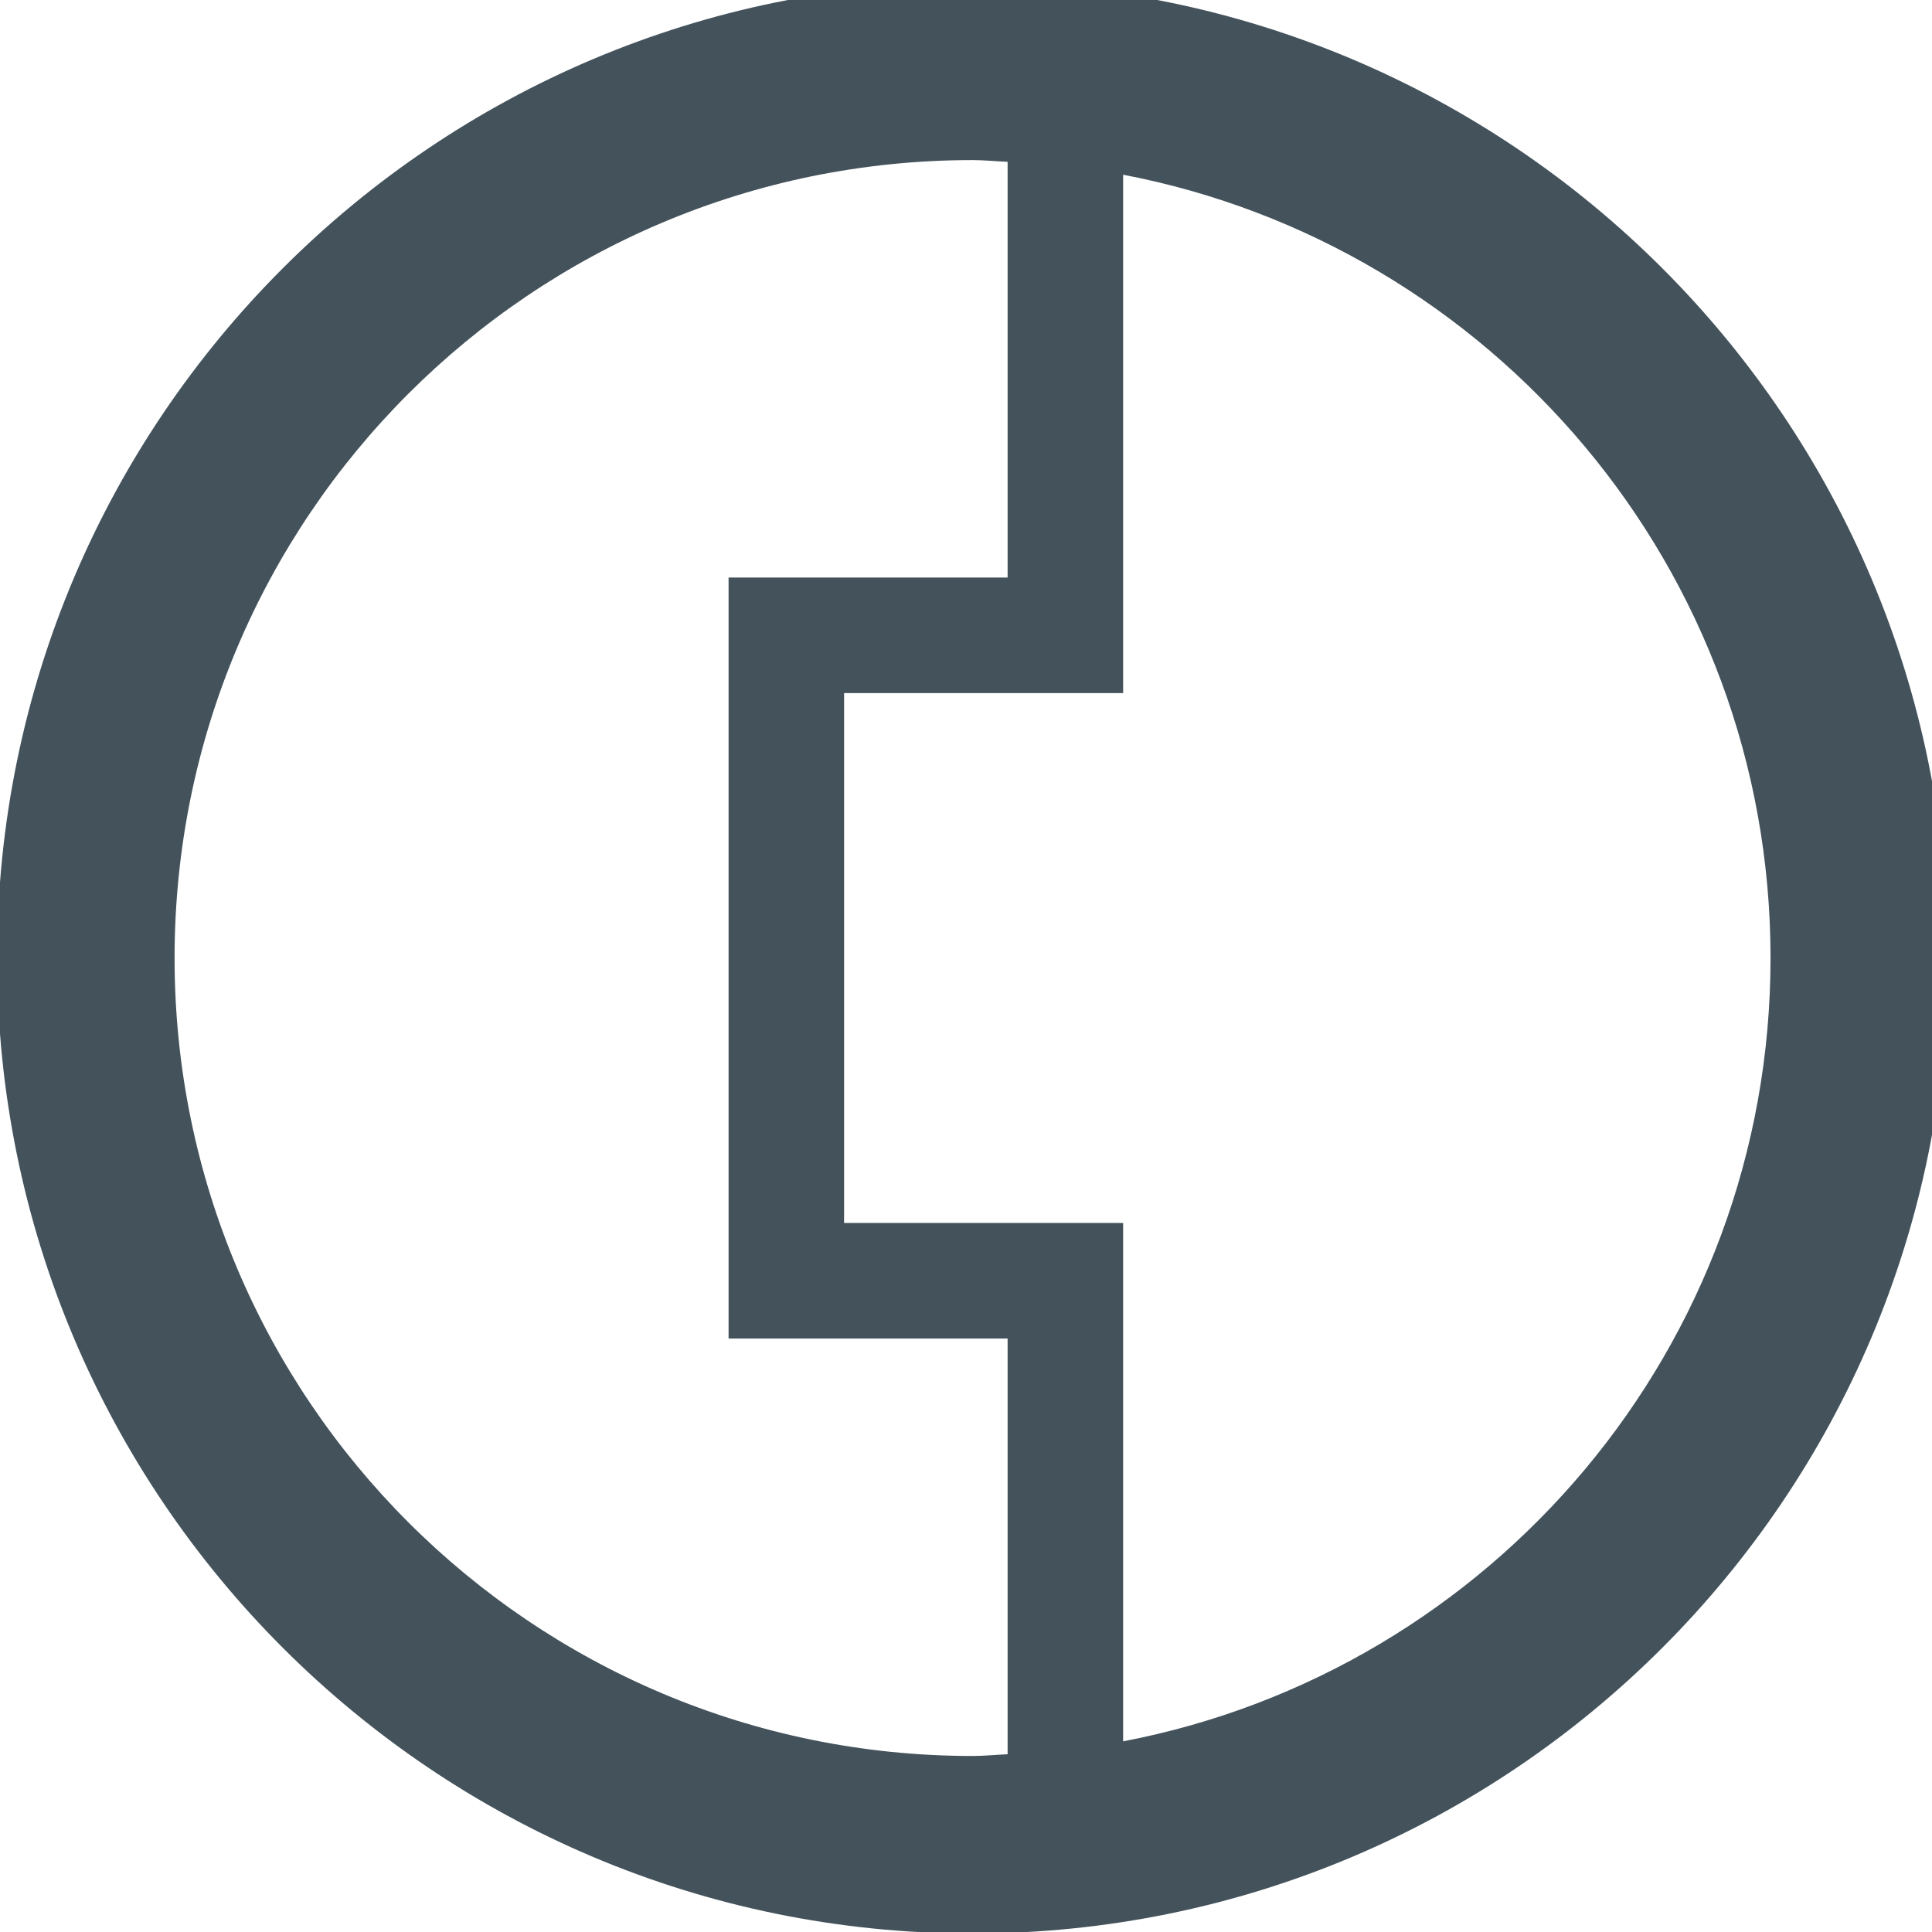 <svg xmlns="http://www.w3.org/2000/svg" xmlns:xlink="http://www.w3.org/1999/xlink" preserveAspectRatio="xMidYMid" width="28" height="28" viewBox="0 0 28 28">
  <defs>
    <style>
      .cls-1 {
        fill: #43525b;
        fill-rule: evenodd;
      }
    </style>
  </defs>
  <path d="M14.095,-0.253 C6.287,-0.253 -0.042,6.077 -0.042,13.884 C-0.042,21.692 6.287,28.022 14.095,28.022 C21.903,28.022 28.232,21.692 28.232,13.884 C28.232,6.077 21.903,-0.253 14.095,-0.253 ZM2.530,13.884 C2.530,7.497 7.708,2.320 14.095,2.320 C14.266,2.320 14.433,2.338 14.603,2.345 L14.603,8.370 L10.559,8.370 L10.559,19.399 L14.603,19.399 L14.603,25.424 C14.433,25.431 14.266,25.449 14.095,25.449 C7.708,25.449 2.530,20.272 2.530,13.884 ZM16.277,25.237 L16.277,17.724 L12.233,17.724 L12.233,10.045 L16.277,10.045 L16.277,2.532 C21.620,3.553 25.660,8.244 25.660,13.884 C25.660,19.525 21.620,24.216 16.277,25.237 Z" class="cls-1"/>
</svg>
